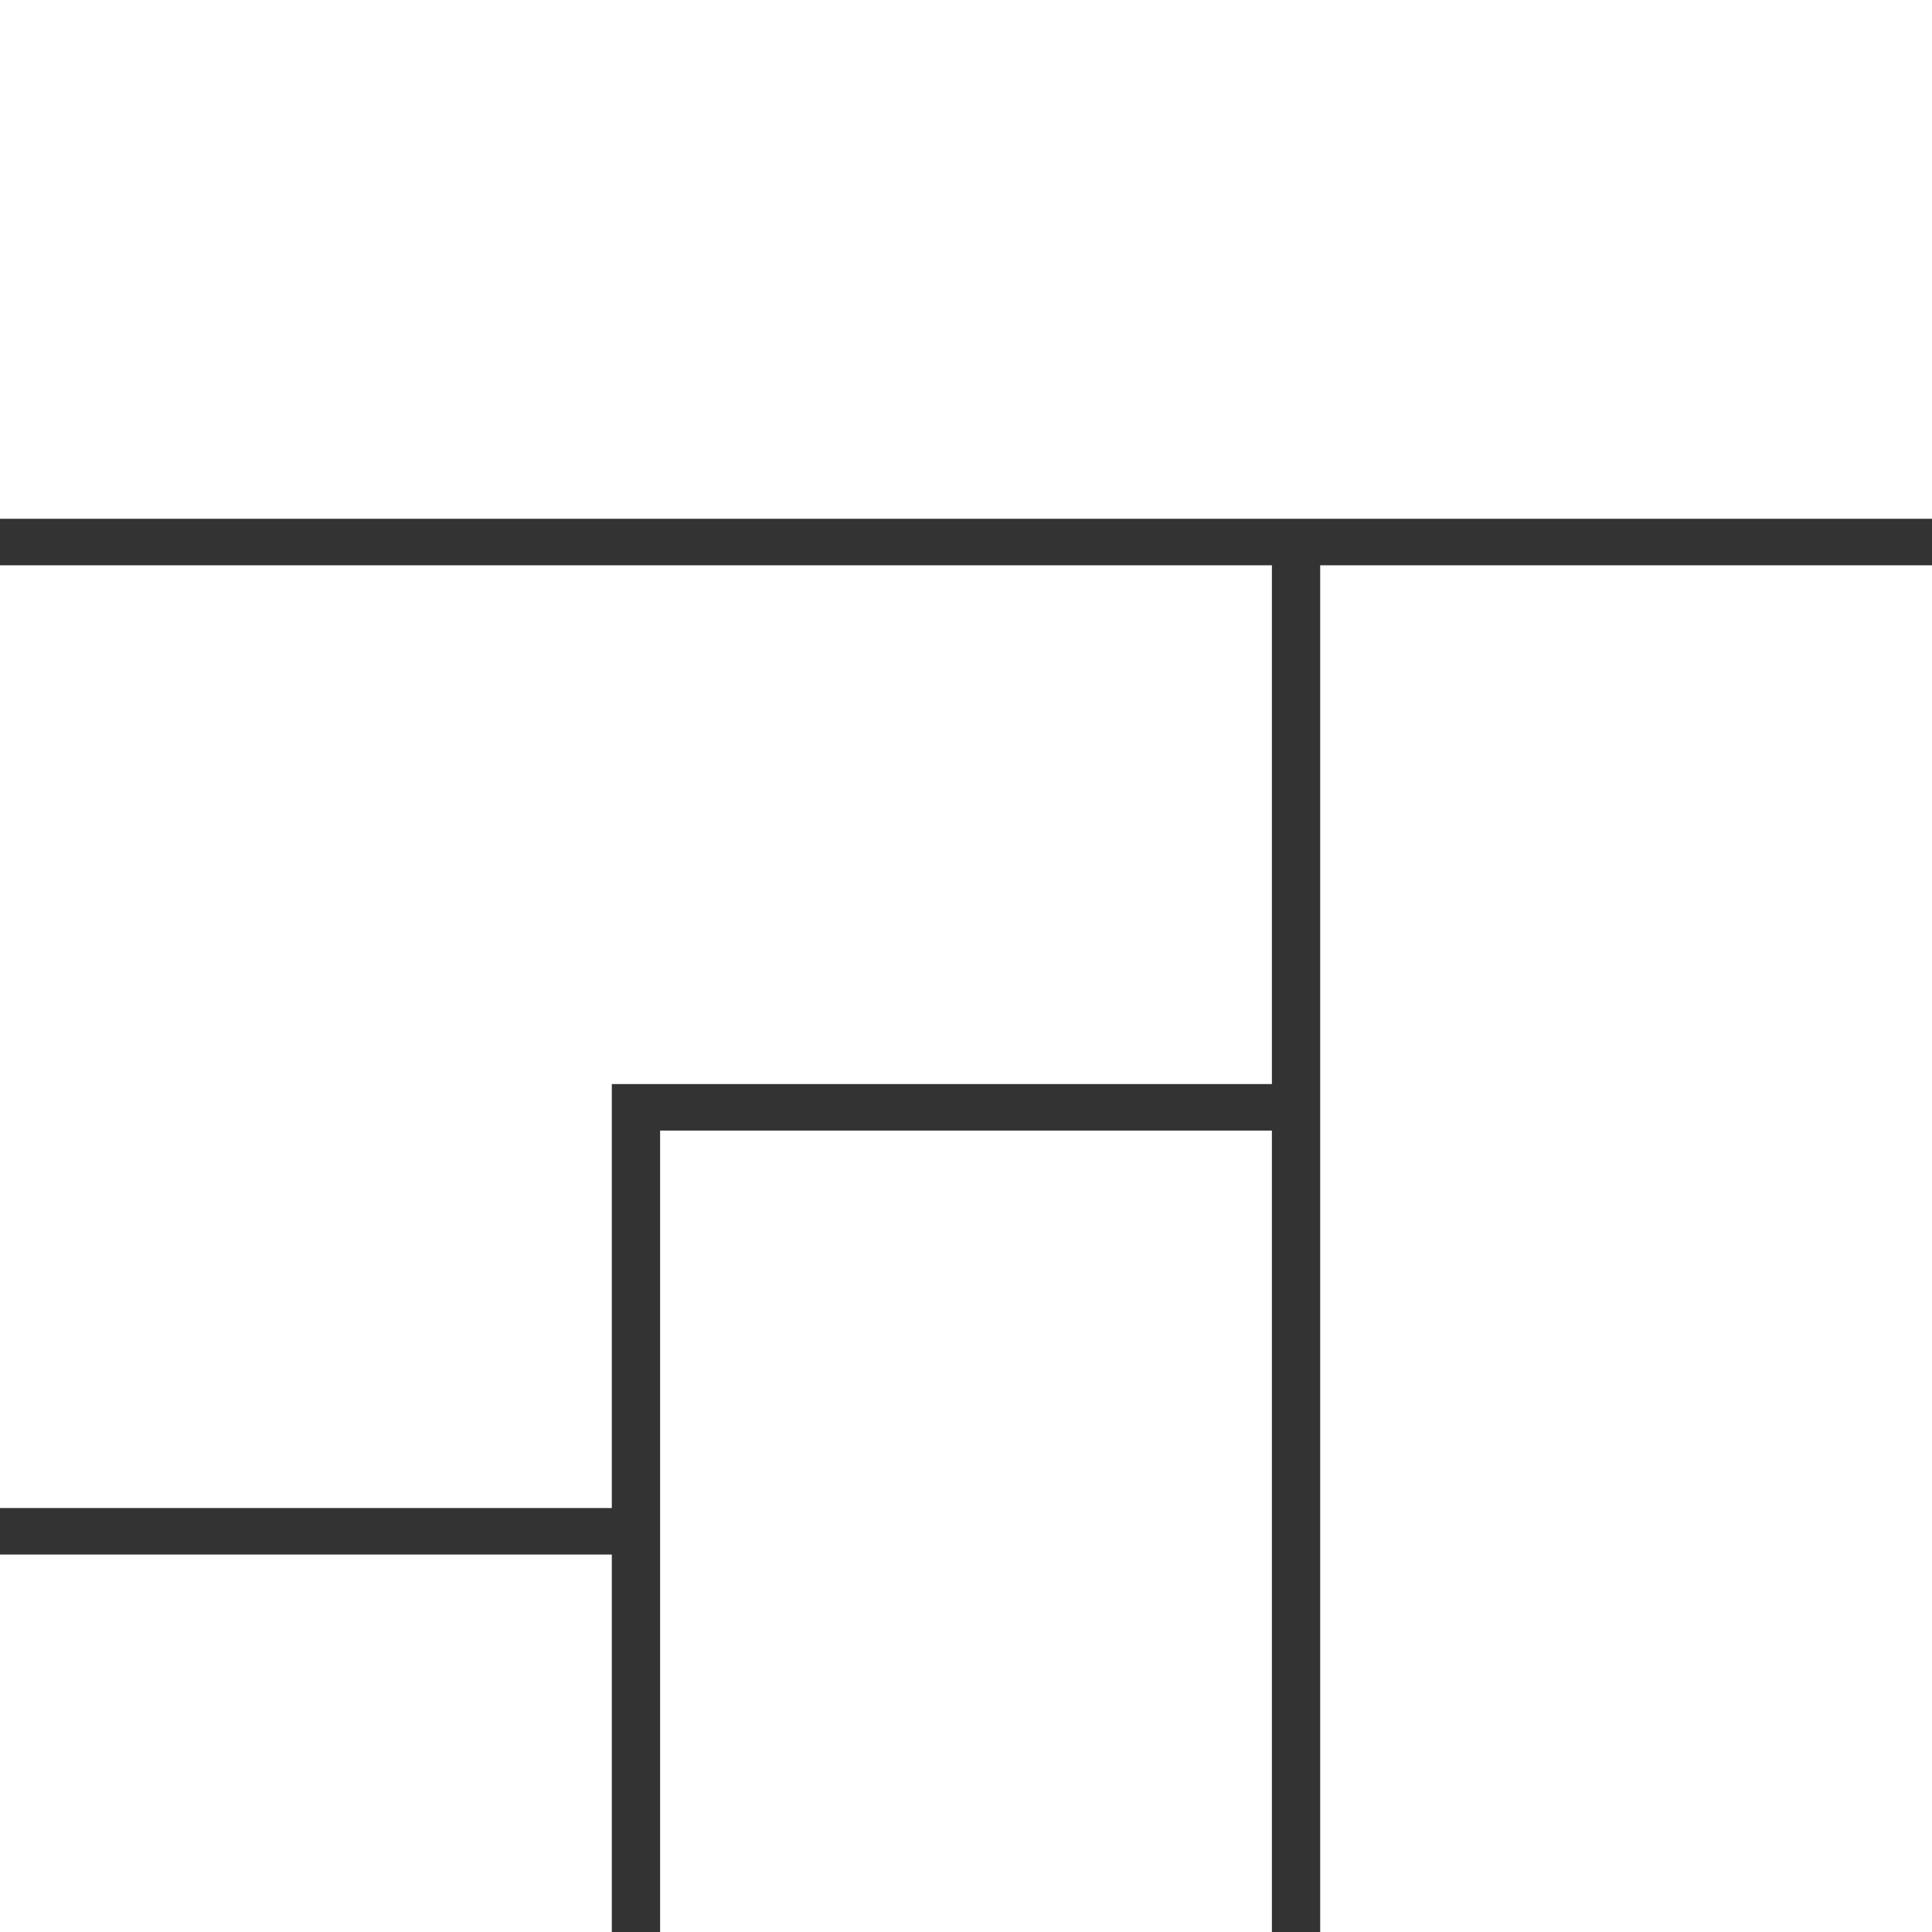 <svg width="1080" height="1080" viewBox="0 0 1080 1080" fill="none" xmlns="http://www.w3.org/2000/svg">
<rect x="0" y="0" width="1080" height="1080" fill="#333333" stroke="none"/>
<path d="M342 843H0V316H711V606H342V843ZM1080 290H0V0H1080V290Z" fill="white"/>
<path d="M342 1080H0V869H342V1080ZM711 1080H369V632H711V1080ZM1080 1080H738V316H1080V1080Z" fill="white"/>
</svg>
